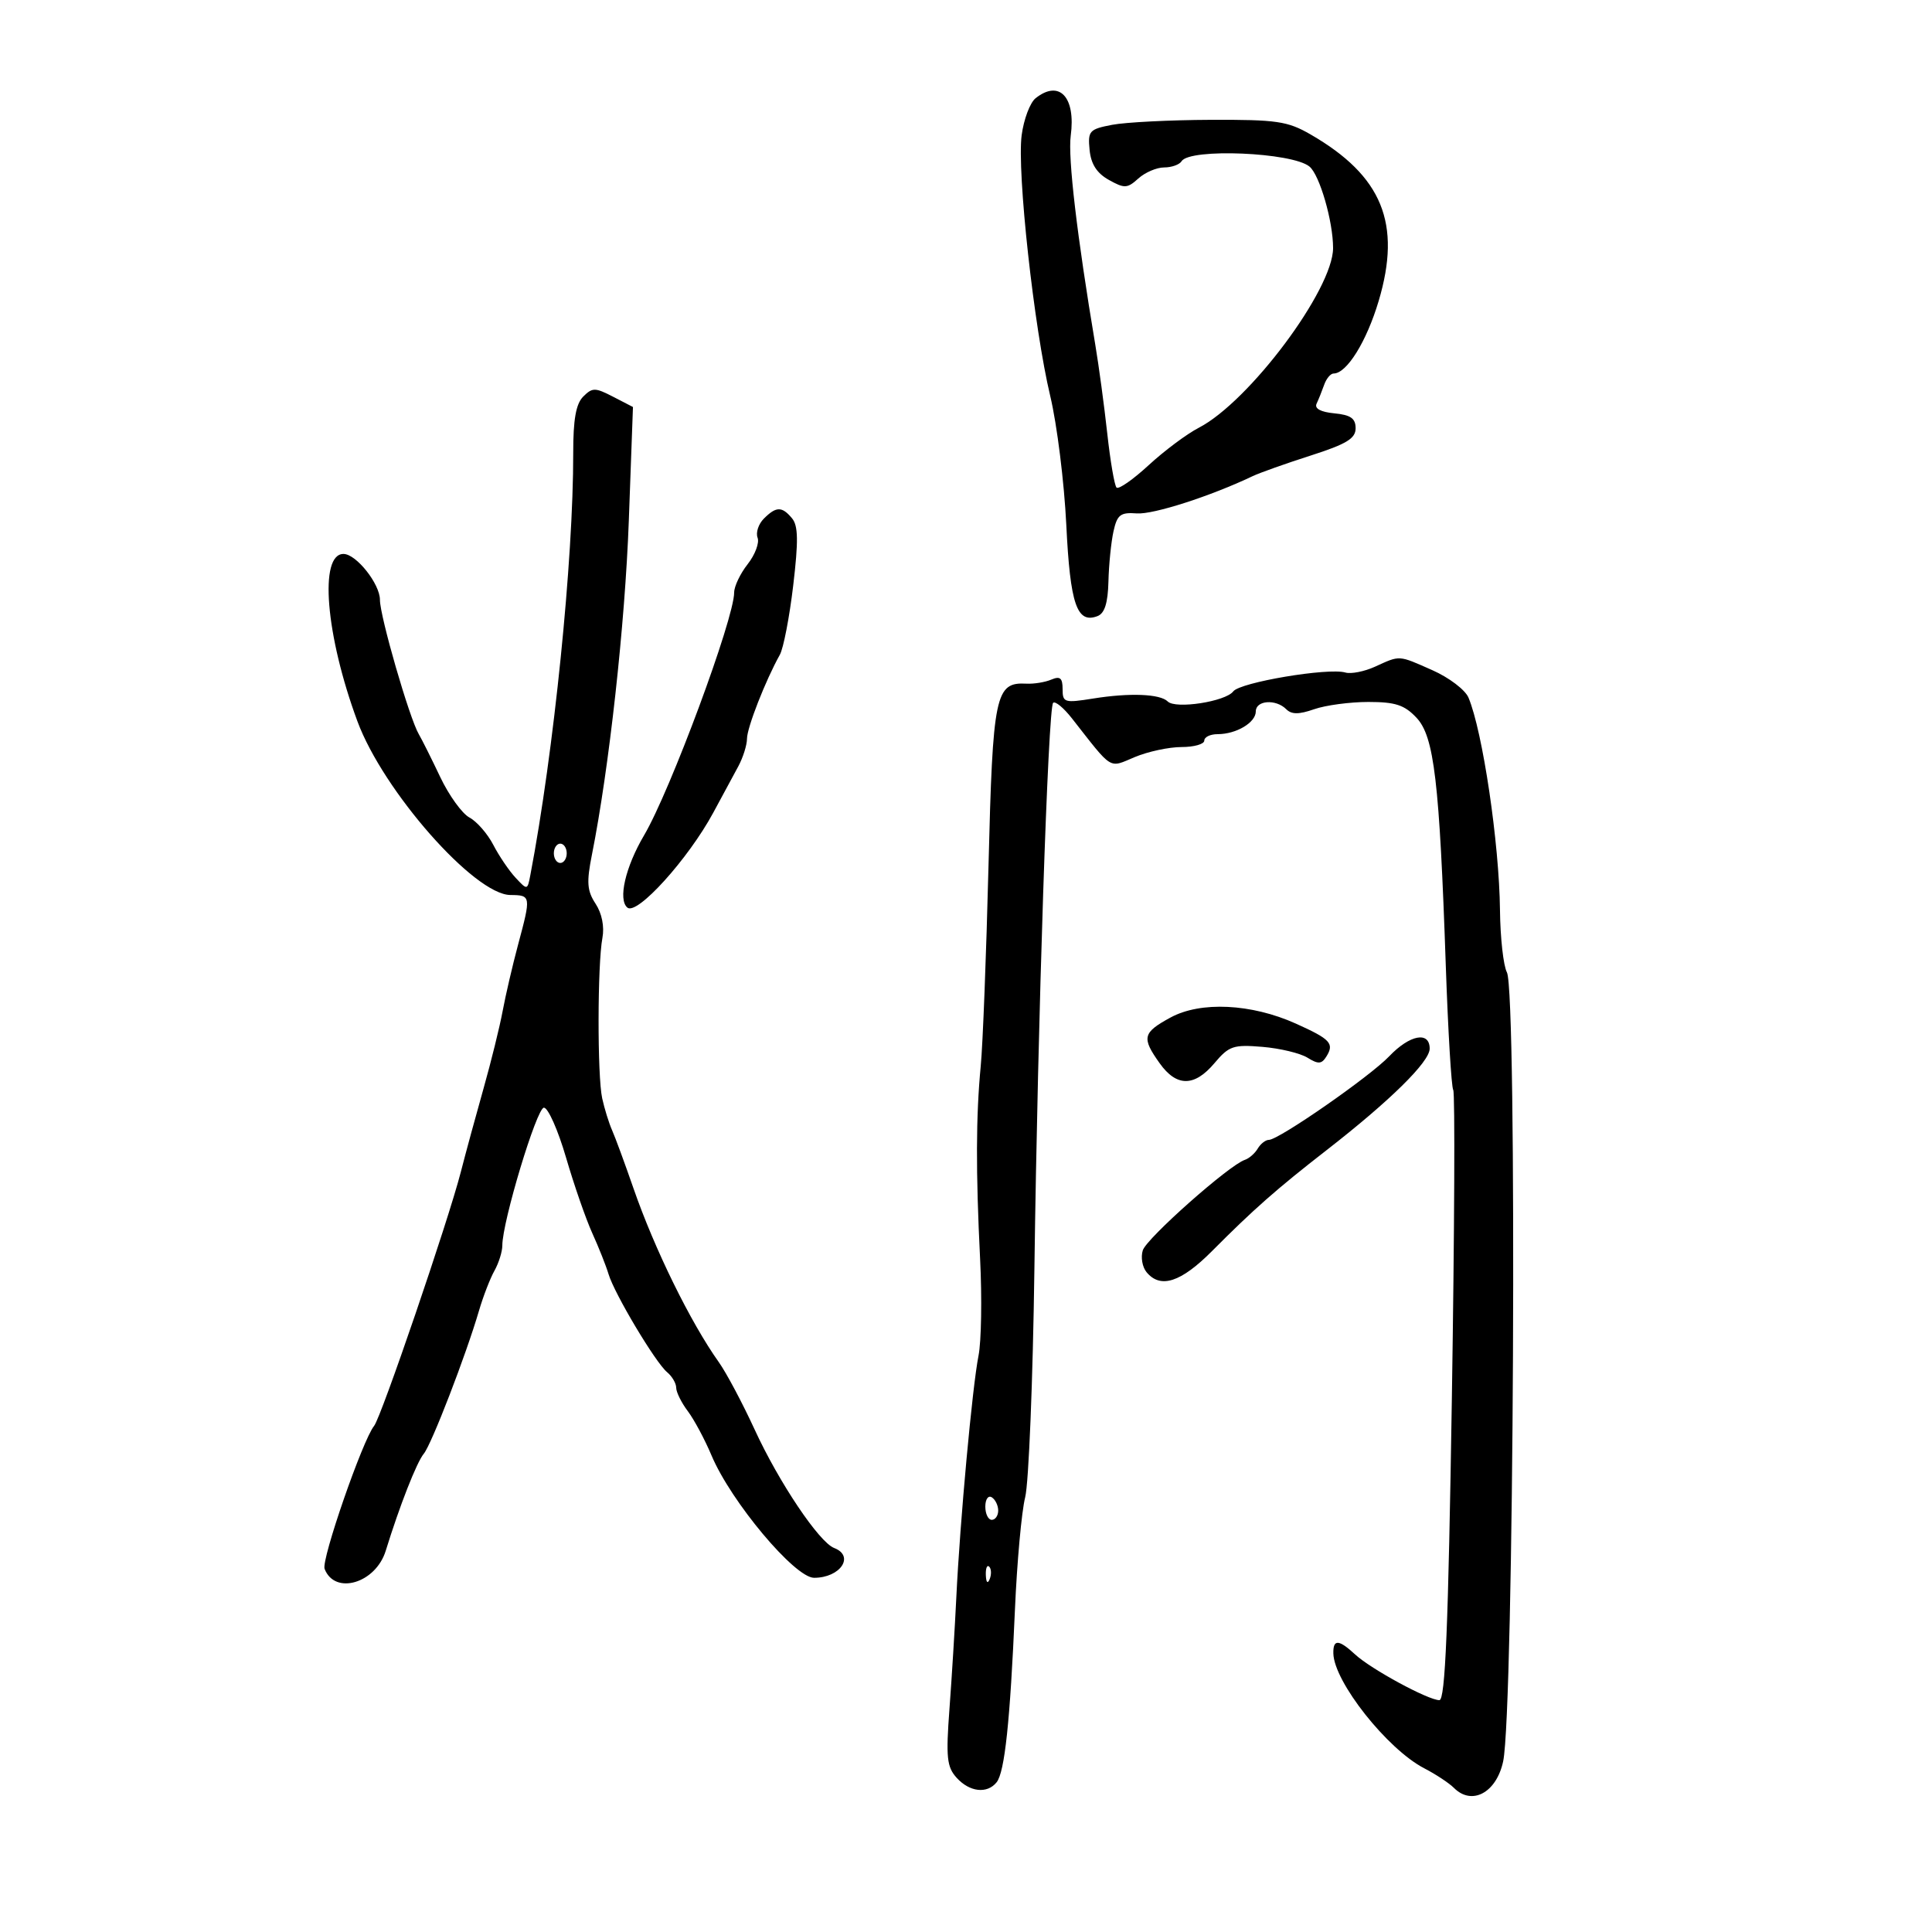 <svg xmlns="http://www.w3.org/2000/svg" width="300" height="300" viewBox="0 0 300 300" version="1.1">
	<path d="M 160.808 15.250 C 159.943 15.938, 158.968 18.525, 158.642 21 C 157.897 26.658, 160.556 50.911, 163.082 61.500 C 164.132 65.900, 165.253 74.900, 165.574 81.500 C 166.174 93.841, 167.220 96.897, 170.422 95.668 C 171.529 95.244, 172.035 93.635, 172.118 90.281 C 172.183 87.652, 172.537 84.150, 172.904 82.500 C 173.477 79.920, 173.984 79.531, 176.528 79.722 C 179.078 79.912, 187.979 77.050, 194.500 73.941 C 195.600 73.417, 199.650 71.978, 203.500 70.744 C 209.085 68.954, 210.500 68.096, 210.500 66.500 C 210.500 64.967, 209.727 64.426, 207.189 64.182 C 205.068 63.978, 204.080 63.440, 204.439 62.682 C 204.747 62.032, 205.276 60.712, 205.616 59.750 C 205.955 58.787, 206.613 58, 207.078 58 C 209.122 58, 212.199 53.048, 214.079 46.733 C 217.663 34.700, 214.639 27.309, 203.500 20.874 C 199.938 18.816, 198.242 18.568, 188 18.607 C 181.675 18.632, 174.786 18.980, 172.691 19.382 C 169.142 20.063, 168.903 20.329, 169.191 23.275 C 169.406 25.480, 170.312 26.891, 172.182 27.936 C 174.605 29.290, 175.046 29.268, 176.760 27.717 C 177.804 26.773, 179.608 26, 180.770 26 C 181.931 26, 183.151 25.564, 183.480 25.032 C 184.747 22.983, 200.671 23.652, 203.339 25.867 C 204.919 27.178, 207 34.370, 207 38.518 C 207 44.956, 193.980 62.374, 186.135 66.430 C 184.285 67.387, 180.789 69.997, 178.365 72.231 C 175.942 74.465, 173.697 76.030, 173.376 75.710 C 173.056 75.389, 172.408 71.611, 171.936 67.313 C 171.465 63.016, 170.625 56.800, 170.071 53.500 C 167.244 36.673, 165.808 24.465, 166.261 21.091 C 167.069 15.069, 164.500 12.318, 160.808 15.250 M 90.564 61.579 C 89.434 62.709, 89.003 65.133, 89.010 70.321 C 89.033 86.962, 86.008 116.744, 82.351 135.882 C 81.899 138.247, 81.882 138.250, 80.054 136.288 C 79.041 135.201, 77.485 132.905, 76.596 131.186 C 75.707 129.466, 74.041 127.557, 72.895 126.944 C 71.749 126.330, 69.709 123.504, 68.362 120.664 C 67.015 117.824, 65.515 114.825, 65.029 114 C 63.575 111.536, 58.991 95.685, 58.996 93.141 C 59 90.679, 55.334 86.047, 53.357 86.017 C 49.511 85.959, 50.555 98.629, 55.497 111.995 C 59.505 122.834, 73.674 138.929, 79.250 138.976 C 82.462 139.004, 82.480 139.115, 80.444 146.701 C 79.588 149.891, 78.511 154.525, 78.049 157 C 77.588 159.475, 76.255 164.875, 75.088 169 C 73.921 173.125, 72.329 178.975, 71.551 182 C 69.600 189.590, 59.197 220.053, 58.097 221.401 C 56.317 223.581, 49.865 242.206, 50.403 243.609 C 51.986 247.734, 58.337 245.854, 59.897 240.799 C 62.055 233.809, 64.698 227.069, 65.804 225.736 C 67.009 224.285, 72.362 210.413, 74.385 203.500 C 75.029 201.300, 76.106 198.517, 76.778 197.316 C 77.450 196.114, 78 194.352, 78 193.399 C 78 189.713, 83.347 172, 84.459 172 C 85.105 172, 86.652 175.488, 87.896 179.750 C 89.140 184.012, 90.976 189.300, 91.976 191.500 C 92.975 193.700, 94.107 196.552, 94.492 197.839 C 95.408 200.902, 101.777 211.570, 103.587 213.072 C 104.364 213.717, 105 214.804, 105 215.488 C 105 216.171, 105.808 217.803, 106.795 219.115 C 107.783 220.427, 109.443 223.525, 110.484 226 C 113.507 233.182, 123.412 245, 126.409 245 C 130.493 245, 132.769 241.616, 129.523 240.371 C 127.191 239.476, 120.961 230.196, 117.191 222 C 115.293 217.875, 112.786 213.159, 111.620 211.521 C 107.224 205.344, 101.634 193.954, 98.358 184.500 C 97.024 180.650, 95.533 176.600, 95.044 175.500 C 94.555 174.400, 93.864 172.170, 93.507 170.543 C 92.743 167.062, 92.768 149.763, 93.543 145.636 C 93.872 143.880, 93.462 141.827, 92.481 140.331 C 91.155 138.307, 91.059 137.001, 91.918 132.695 C 94.577 119.369, 97.057 96.910, 97.642 80.850 L 98.286 63.199 95.207 61.607 C 92.414 60.163, 91.983 60.160, 90.564 61.579 M 118.614 80.529 C 117.773 81.370, 117.334 82.707, 117.638 83.500 C 117.942 84.292, 117.248 86.140, 116.096 87.605 C 114.943 89.071, 114 91.049, 114 92.002 C 114 96.067, 104.079 122.810, 100.018 129.694 C 97.111 134.621, 95.937 139.703, 97.420 140.934 C 98.919 142.177, 106.862 133.396, 110.761 126.185 C 112.154 123.608, 113.900 120.375, 114.641 119 C 115.382 117.625, 115.990 115.688, 115.994 114.695 C 116 112.985, 118.878 105.632, 121.092 101.672 C 121.654 100.667, 122.589 95.825, 123.170 90.911 C 123.987 84.006, 123.946 81.640, 122.991 80.489 C 121.429 78.607, 120.528 78.615, 118.614 80.529 M 213.500 103.528 C 211.850 104.278, 209.782 104.684, 208.905 104.428 C 206.232 103.650, 192.567 105.949, 191.500 107.357 C 190.299 108.943, 182.540 110.140, 181.326 108.926 C 180.146 107.746, 175.425 107.559, 169.750 108.467 C 165.281 109.182, 165 109.096, 165 107.007 C 165 105.276, 164.614 104.950, 163.250 105.528 C 162.287 105.937, 160.548 106.220, 159.385 106.158 C 154.548 105.899, 154.159 107.773, 153.492 134.515 C 153.149 148.257, 152.609 162.200, 152.291 165.500 C 151.541 173.296, 151.513 181.909, 152.191 195.500 C 152.494 201.550, 152.382 208.300, 151.945 210.500 C 150.985 215.318, 149.064 236.236, 148.499 248 C 148.275 252.675, 147.796 260.460, 147.436 265.300 C 146.870 272.894, 147.022 274.366, 148.545 276.050 C 150.559 278.276, 153.288 278.583, 154.755 276.750 C 156.011 275.181, 156.851 267.269, 157.597 250 C 157.917 242.575, 158.633 234.700, 159.187 232.500 C 159.742 230.300, 160.387 214.325, 160.622 197 C 161.145 158.346, 162.747 109.919, 163.528 109.138 C 163.846 108.821, 165.154 109.897, 166.435 111.530 C 172.889 119.759, 172.101 119.274, 176.220 117.553 C 178.264 116.699, 181.525 116, 183.468 116 C 185.411 116, 187 115.550, 187 115 C 187 114.450, 187.930 114, 189.066 114 C 191.975 114, 195 112.198, 195 110.465 C 195 108.737, 198.113 108.513, 199.724 110.124 C 200.557 110.957, 201.686 110.957, 204.073 110.124 C 205.847 109.506, 209.628 109, 212.475 109 C 216.679 109, 218.085 109.461, 219.958 111.456 C 222.698 114.372, 223.516 121.303, 224.502 149.957 C 224.852 160.108, 225.372 168.793, 225.658 169.256 C 225.945 169.720, 225.850 191.227, 225.446 217.050 C 224.890 252.661, 224.422 264, 223.506 264 C 221.775 264, 212.876 259.174, 210.436 256.913 C 207.874 254.539, 206.988 254.496, 207.042 256.750 C 207.148 261.160, 215.423 271.616, 221.153 274.579 C 222.940 275.503, 225.019 276.876, 225.773 277.630 C 228.566 280.423, 232.369 278.367, 233.410 273.500 C 235.081 265.688, 235.610 154.009, 233.991 150.982 C 233.446 149.964, 232.962 145.614, 232.916 141.316 C 232.804 130.938, 230.228 113.569, 228.023 108.320 C 227.519 107.122, 225.001 105.209, 222.426 104.070 C 217.072 101.702, 217.460 101.726, 213.500 103.528 M 86 132.500 C 86 133.325, 86.450 134, 87 134 C 87.550 134, 88 133.325, 88 132.500 C 88 131.675, 87.550 131, 87 131 C 86.450 131, 86 131.675, 86 132.500 M 181.750 158.004 C 177.425 160.361, 177.243 161.128, 180.068 165.096 C 182.699 168.791, 185.470 168.783, 188.593 165.071 C 190.828 162.416, 191.519 162.181, 196.016 162.555 C 198.743 162.782, 201.894 163.537, 203.018 164.233 C 204.704 165.279, 205.219 165.246, 205.965 164.048 C 207.219 162.031, 206.597 161.363, 201.209 158.940 C 194.304 155.835, 186.424 155.456, 181.750 158.004 M 215.714 164.021 C 212.714 167.170, 198.564 177, 197.030 177 C 196.518 177, 195.740 177.609, 195.300 178.353 C 194.860 179.098, 193.959 179.885, 193.298 180.103 C 190.864 180.906, 178.051 192.264, 177.453 194.149 C 177.113 195.220, 177.377 196.749, 178.040 197.548 C 180.201 200.152, 183.370 199.126, 188.219 194.250 C 194.629 187.804, 198.253 184.611, 205.955 178.623 C 215.848 170.932, 222 164.878, 222 162.834 C 222 160.085, 218.907 160.669, 215.714 164.021 M 153 233.941 C 153 235.073, 153.450 236, 154 236 C 154.550 236, 155 235.352, 155 234.559 C 155 233.766, 154.550 232.840, 154 232.500 C 153.450 232.160, 153 232.809, 153 233.941 M 153.079 244.583 C 153.127 245.748, 153.364 245.985, 153.683 245.188 C 153.972 244.466, 153.936 243.603, 153.604 243.271 C 153.272 242.939, 153.036 243.529, 153.079 244.583" stroke="none" fill="black" fill-rule="evenodd"/>
</svg>